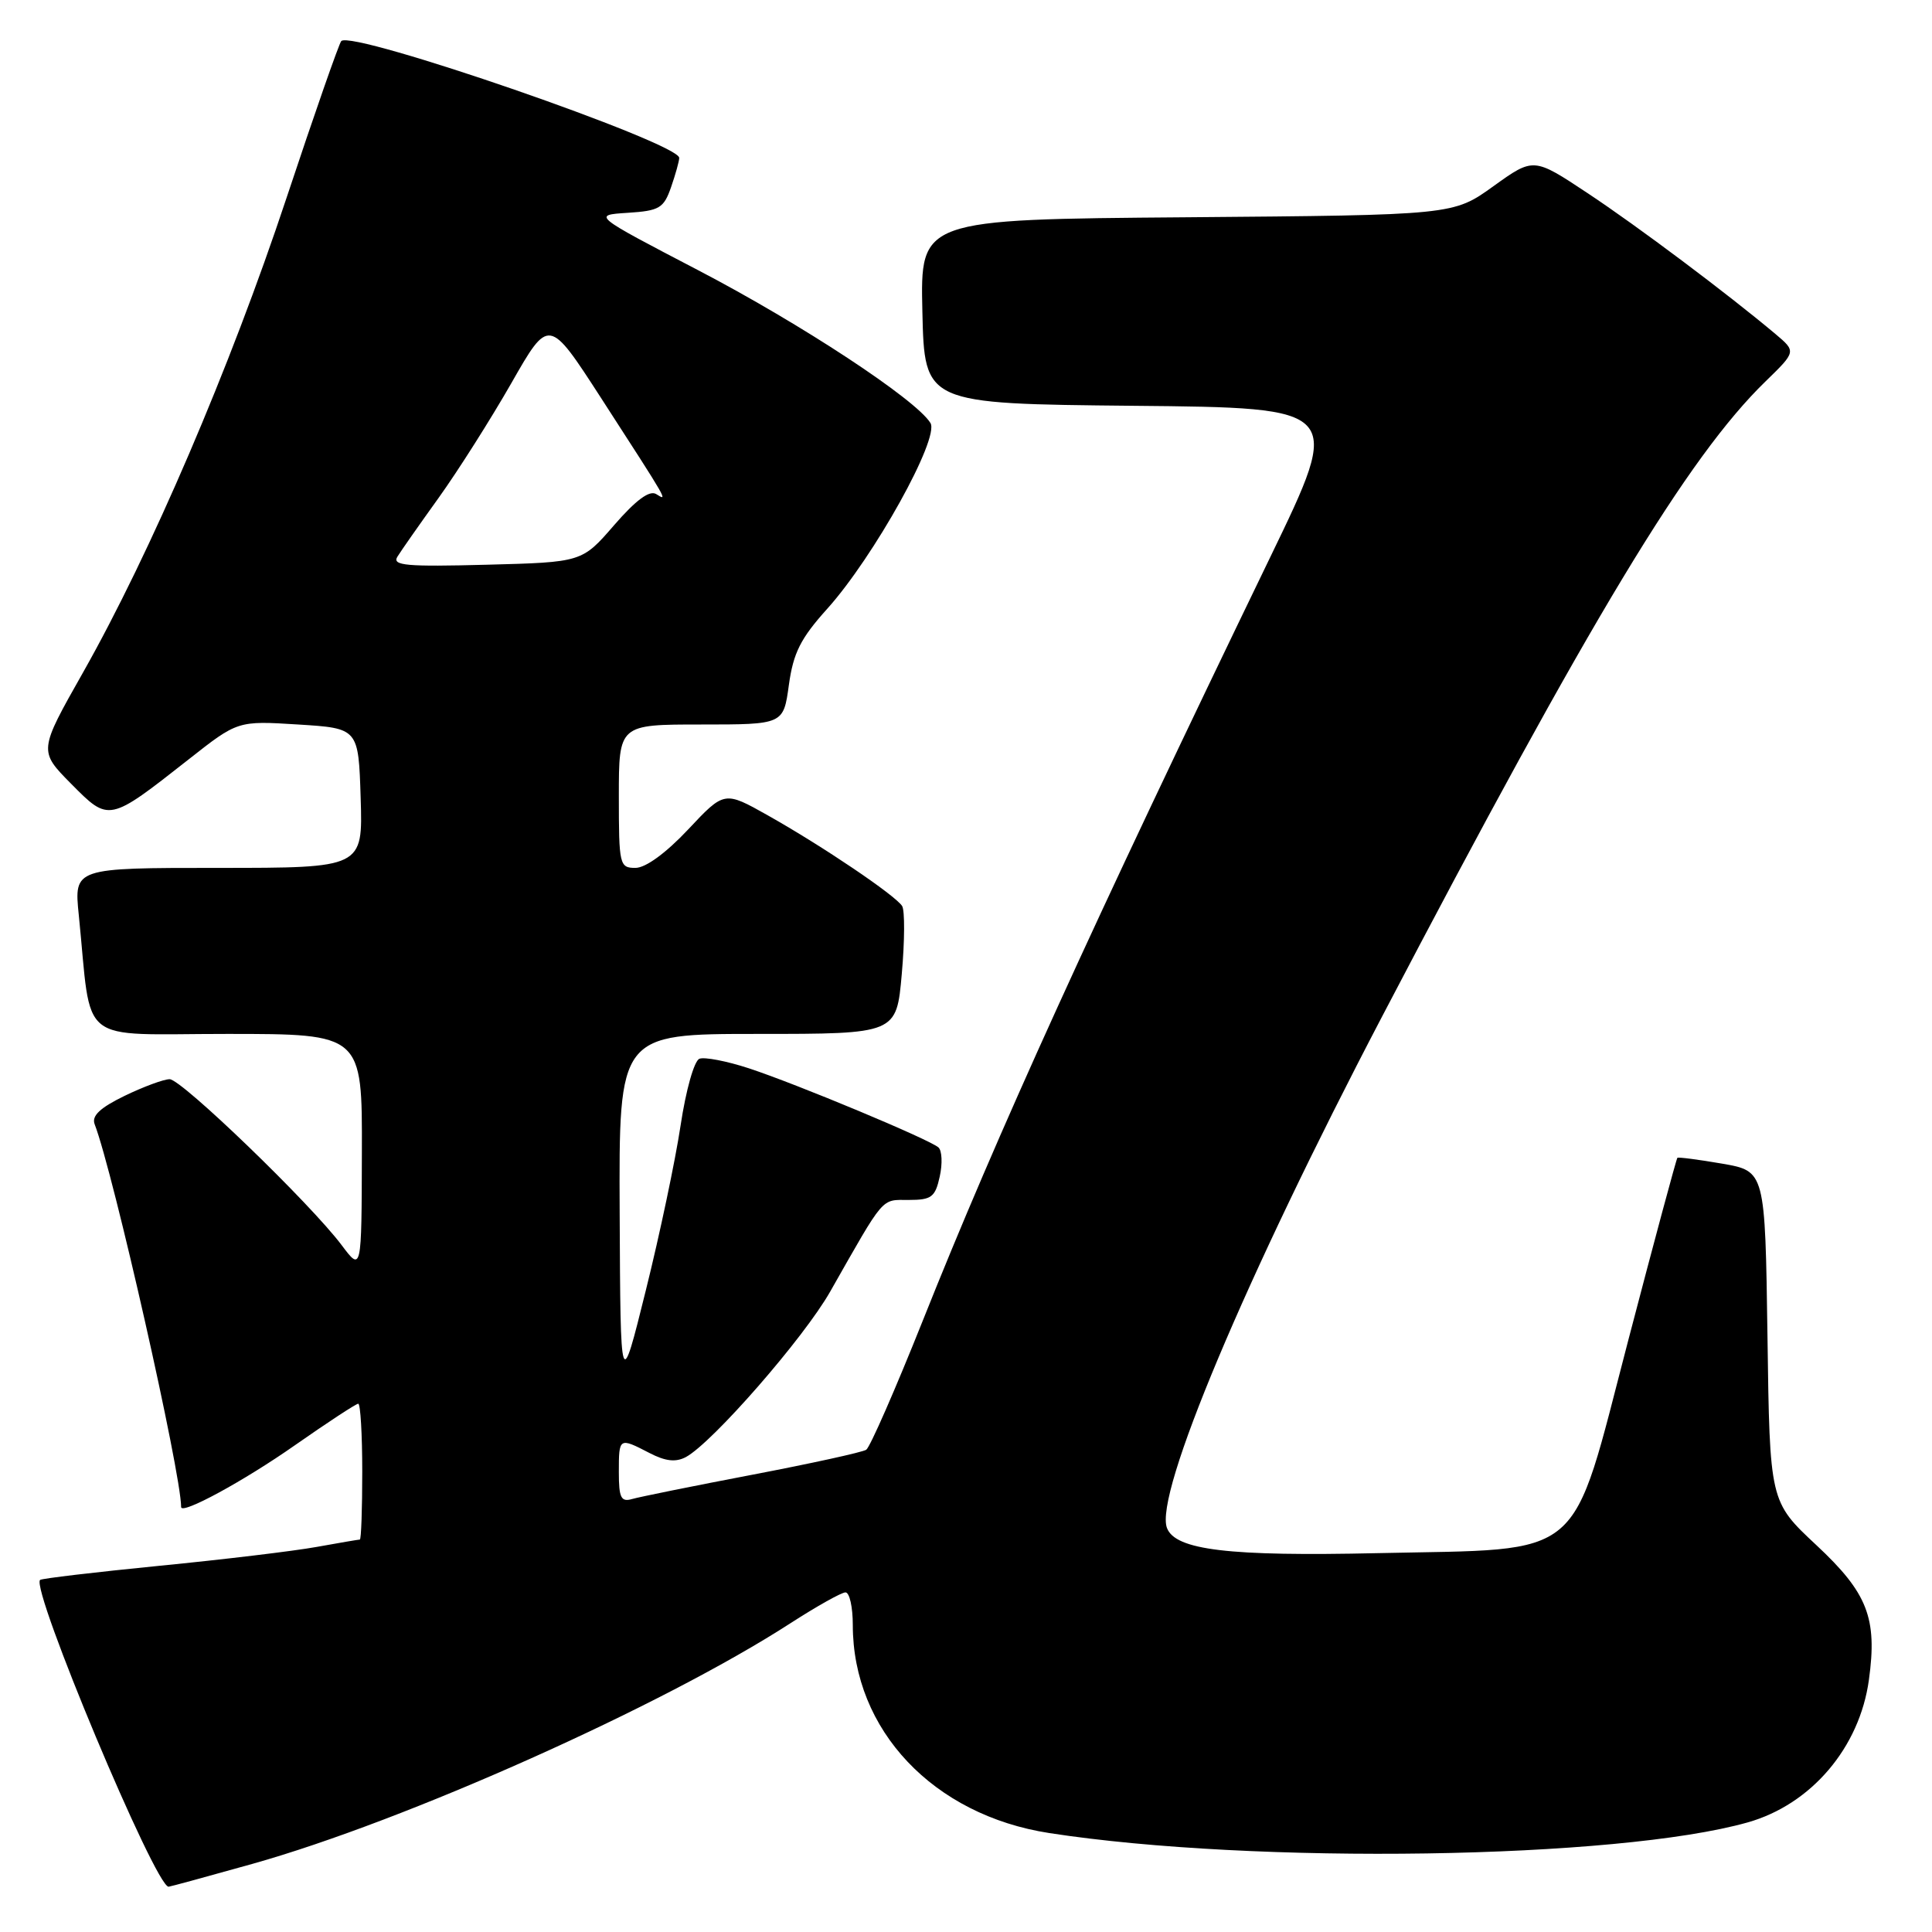 <?xml version="1.0" encoding="UTF-8" standalone="no"?>
<!DOCTYPE svg PUBLIC "-//W3C//DTD SVG 1.1//EN" "http://www.w3.org/Graphics/SVG/1.1/DTD/svg11.dtd" >
<svg xmlns="http://www.w3.org/2000/svg" xmlns:xlink="http://www.w3.org/1999/xlink" version="1.1" viewBox="0 0 256 256">
 <g >
 <path fill="currentColor"
d=" M 33.42 246.98 C 53.75 241.27 87.82 226.03 104.78 215.06 C 108.24 212.83 111.50 211.00 112.03 211.00 C 112.57 211.00 113.00 212.94 113.00 215.32 C 113.00 229.23 123.66 240.52 139.04 242.89 C 166.26 247.09 214.29 246.36 231.57 241.48 C 240.00 239.10 246.41 231.56 247.64 222.59 C 248.77 214.40 247.47 211.08 240.68 204.74 C 234.50 198.97 234.50 198.97 234.20 177.08 C 233.89 155.18 233.89 155.18 228.20 154.19 C 225.06 153.65 222.39 153.30 222.26 153.42 C 222.13 153.55 219.20 164.41 215.76 177.57 C 207.99 207.26 210.45 205.18 182.53 205.80 C 162.86 206.24 155.75 205.40 154.63 202.47 C 152.93 198.05 164.99 169.37 183.11 134.74 C 210.75 81.91 223.66 60.52 233.94 50.54 C 238.01 46.58 238.01 46.58 235.26 44.26 C 228.90 38.92 217.02 30.00 210.36 25.59 C 203.21 20.85 203.21 20.85 197.89 24.67 C 192.57 28.50 192.57 28.50 157.25 28.79 C 121.94 29.07 121.94 29.07 122.22 41.29 C 122.50 53.50 122.50 53.50 150.19 53.77 C 177.89 54.03 177.89 54.03 168.34 73.77 C 144.63 122.78 132.11 150.30 122.27 175.00 C 118.65 184.07 115.28 191.77 114.78 192.10 C 114.28 192.43 107.48 193.92 99.68 195.41 C 91.88 196.90 84.71 198.35 83.75 198.63 C 82.29 199.05 82.00 198.47 82.00 195.07 C 82.00 190.46 82.02 190.44 86.06 192.53 C 88.18 193.63 89.54 193.78 90.88 193.07 C 94.39 191.18 106.50 177.31 110.00 171.15 C 117.30 158.31 116.70 159.00 120.41 159.00 C 123.43 159.00 123.92 158.63 124.52 155.90 C 124.90 154.20 124.82 152.46 124.35 152.04 C 123.16 150.98 105.58 143.64 99.21 141.55 C 96.30 140.60 93.36 140.03 92.68 140.29 C 91.98 140.56 90.89 144.42 90.18 149.14 C 89.49 153.74 87.42 163.57 85.57 171.00 C 82.22 184.50 82.22 184.50 82.11 160.75 C 82.00 137.00 82.00 137.00 100.40 137.00 C 118.79 137.00 118.79 137.00 119.49 129.06 C 119.88 124.70 119.90 120.65 119.54 120.06 C 118.67 118.66 109.01 112.13 101.74 108.04 C 95.98 104.80 95.98 104.80 91.19 109.90 C 88.24 113.04 85.55 115.00 84.20 115.00 C 82.09 115.00 82.00 114.62 82.00 105.50 C 82.00 96.00 82.00 96.00 92.91 96.00 C 103.81 96.00 103.81 96.00 104.53 90.76 C 105.12 86.50 106.08 84.59 109.62 80.66 C 115.79 73.79 124.53 58.07 123.29 56.05 C 121.37 52.93 106.14 42.91 92.50 35.80 C 78.50 28.50 78.50 28.50 83.17 28.20 C 87.38 27.93 87.95 27.59 88.92 24.80 C 89.51 23.10 90.00 21.35 90.00 20.92 C 90.00 18.93 46.70 3.96 45.22 5.44 C 44.93 5.74 41.66 15.10 37.96 26.24 C 30.51 48.68 19.97 73.25 11.00 89.11 C 5.12 99.50 5.12 99.50 9.43 103.86 C 14.46 108.94 14.40 108.95 25.00 100.62 C 31.50 95.50 31.50 95.50 39.50 96.00 C 47.50 96.50 47.50 96.50 47.79 105.75 C 48.08 115.00 48.08 115.00 28.94 115.00 C 9.80 115.00 9.80 115.00 10.44 121.25 C 12.21 138.78 9.98 137.00 30.09 137.00 C 48.00 137.00 48.00 137.00 47.95 152.75 C 47.91 168.50 47.91 168.50 45.28 165.00 C 41.15 159.49 24.06 143.00 22.48 143.00 C 21.70 143.00 19.00 144.00 16.50 145.21 C 13.25 146.79 12.12 147.86 12.54 148.96 C 15.02 155.40 24.00 195.16 24.00 199.69 C 24.00 200.76 32.32 196.24 39.08 191.50 C 43.40 188.48 47.18 186.00 47.47 186.00 C 47.76 186.00 48.00 190.05 48.00 195.00 C 48.00 199.95 47.86 204.00 47.68 204.00 C 47.51 204.00 44.92 204.44 41.93 204.98 C 38.95 205.52 29.56 206.65 21.08 207.48 C 12.60 208.32 5.50 209.16 5.31 209.35 C 4.07 210.59 20.58 250.00 22.34 250.00 C 22.51 250.00 27.50 248.64 33.42 246.98 Z  M 52.65 73.78 C 53.12 73.01 55.59 69.49 58.14 65.94 C 60.68 62.40 65.01 55.57 67.75 50.78 C 72.73 42.05 72.73 42.05 79.62 52.70 C 88.71 66.77 88.52 66.44 86.95 65.47 C 86.07 64.92 84.27 66.25 81.38 69.58 C 77.12 74.50 77.12 74.50 64.46 74.83 C 53.86 75.11 51.94 74.94 52.65 73.78 Z "/>
</g>
</svg>